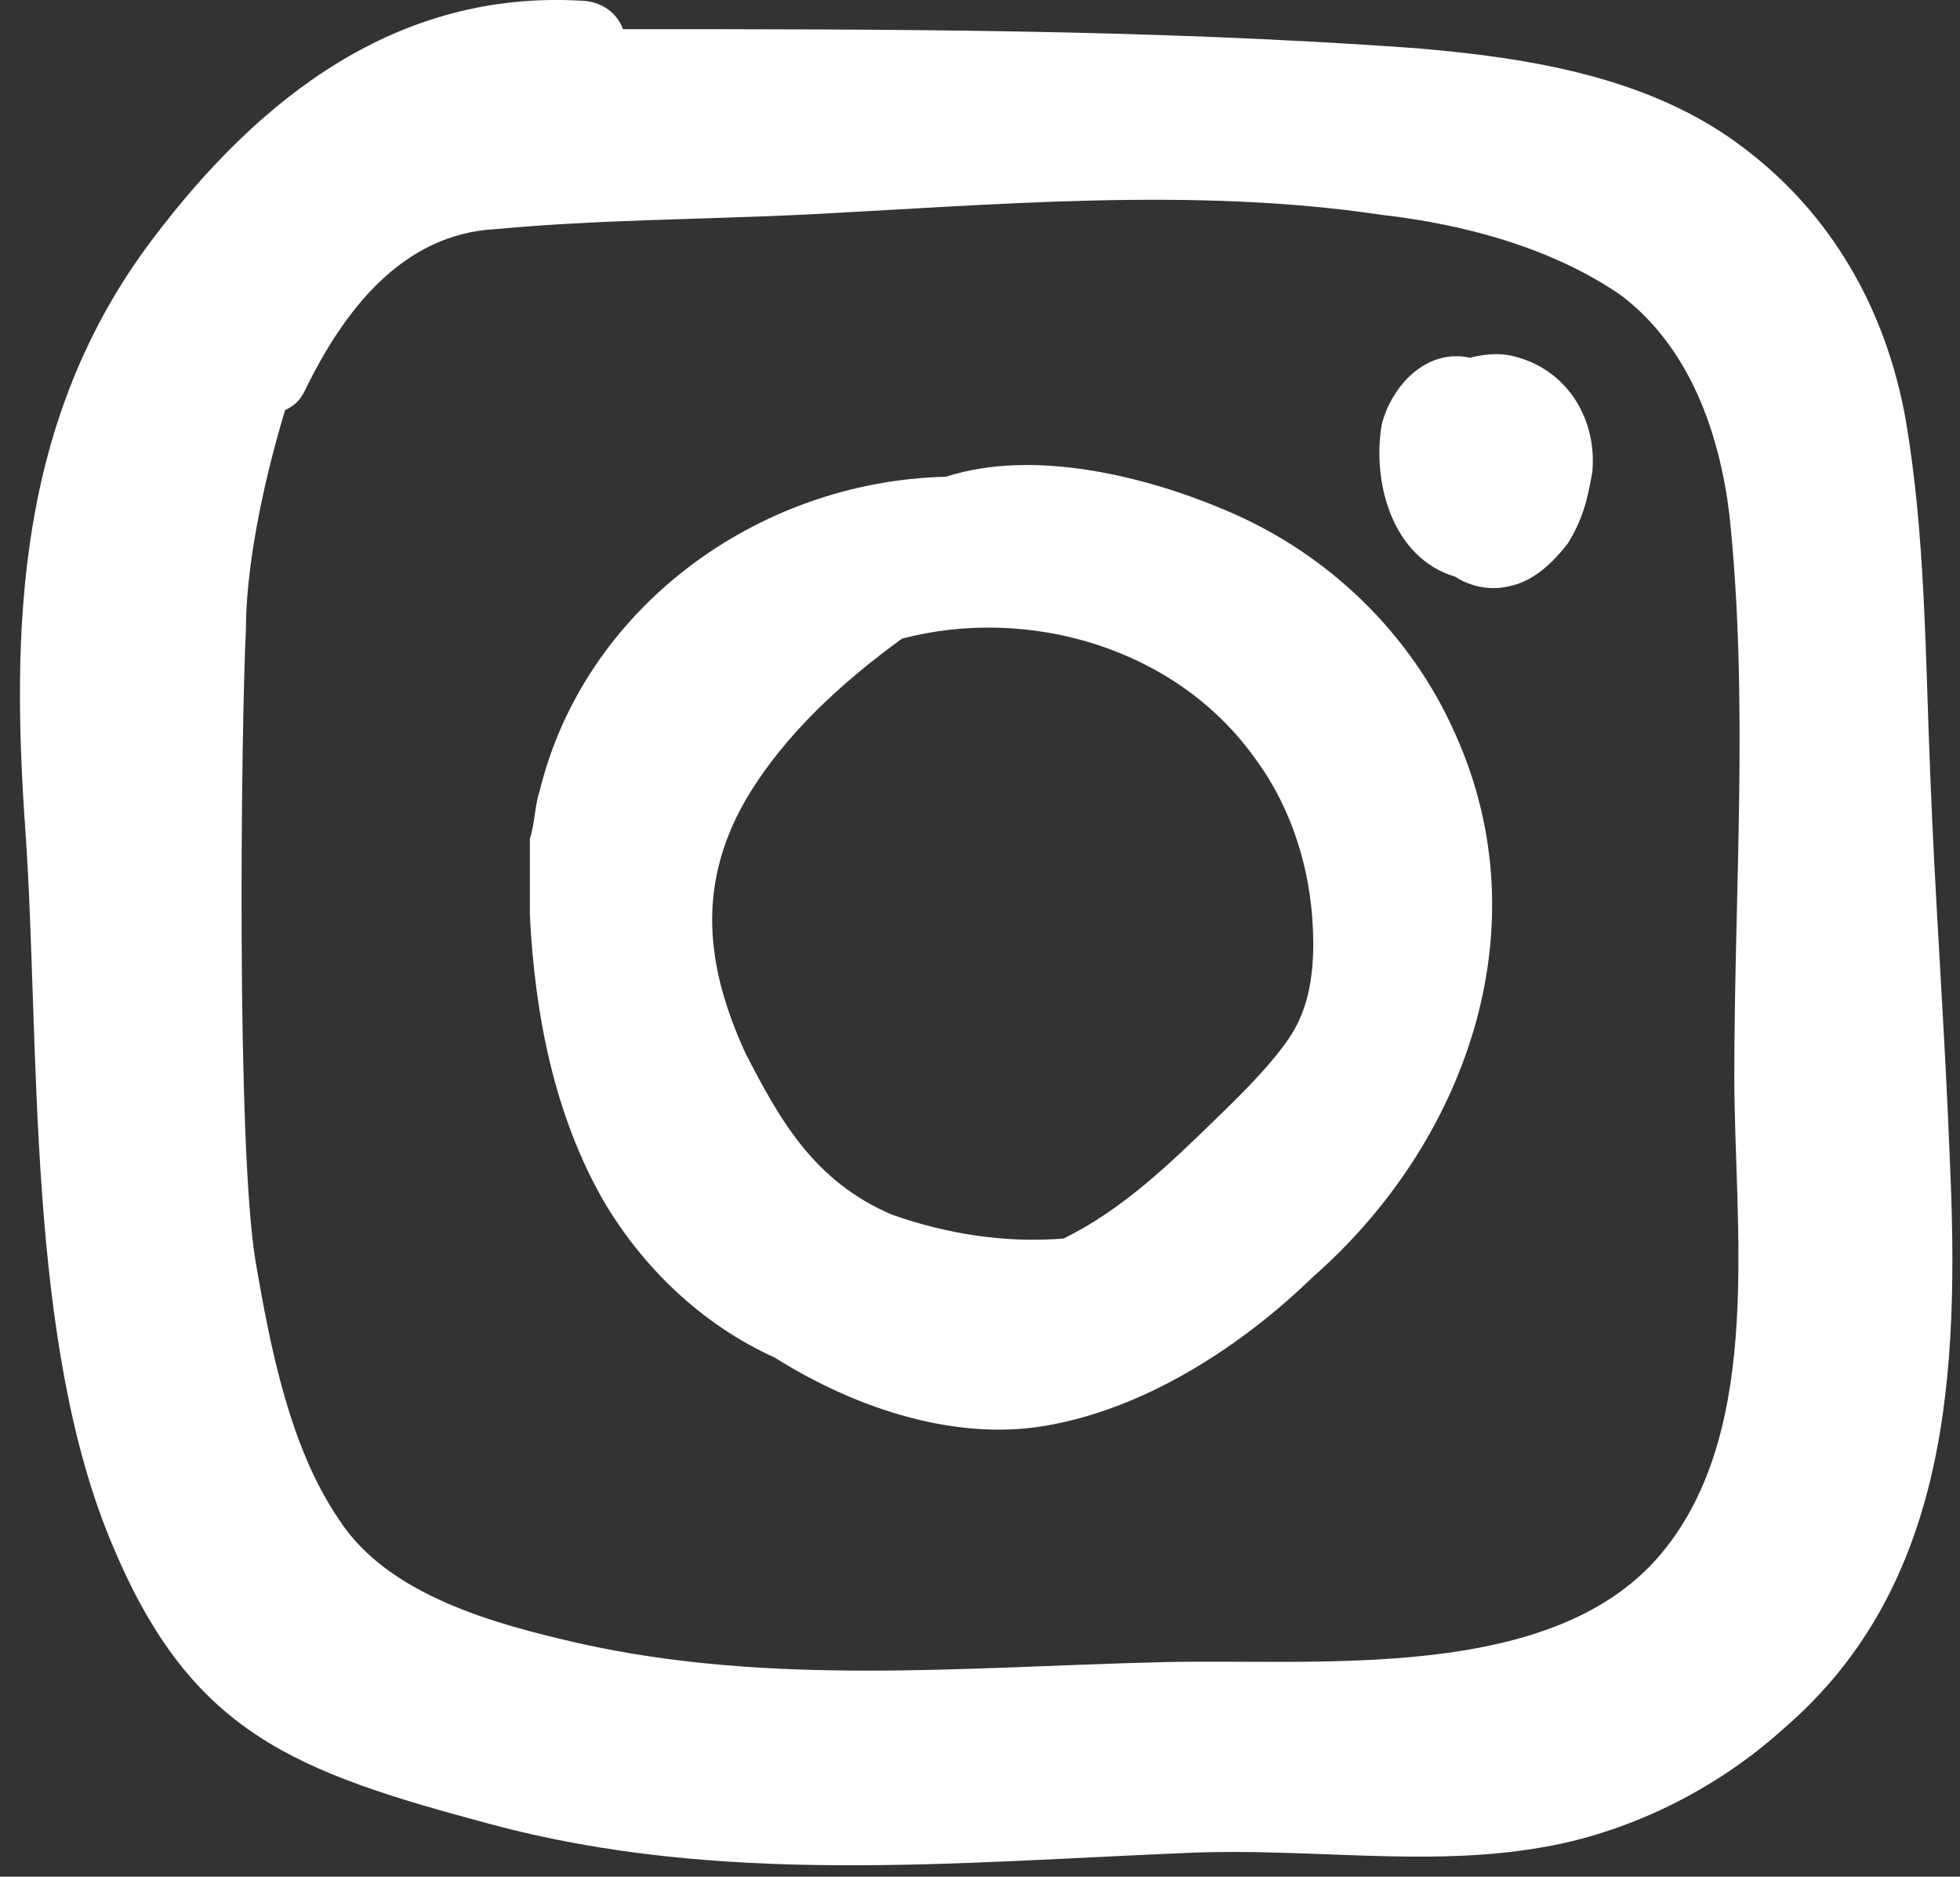 <svg width="47" height="45" viewBox="0 0 47 45" fill="none" xmlns="http://www.w3.org/2000/svg">
<rect x="0" y="0" width="47" height="45" fill="#333333" stroke="none"/>
<path d="M36.422 8.577C36.069 8.463 35.717 8.463 35.248 8.577C34.191 8.349 33.369 9.262 33.134 10.175C32.9 11.545 33.369 13.372 34.895 13.829C35.248 14.057 35.717 14.171 36.187 14.057C36.774 13.943 37.243 13.486 37.596 13.03C37.948 12.459 38.065 12.002 38.183 11.317C38.3 10.061 37.596 8.919 36.422 8.577Z" fill="white"/>
<path d="M46.754 27.757C46.636 24.675 46.401 21.592 46.284 18.509C46.167 15.655 46.167 12.801 45.697 10.061C45.227 7.435 43.936 5.152 41.823 3.554C39.592 1.841 36.657 1.384 33.957 1.156C27.617 0.699 21.277 0.699 14.937 0.699C14.82 0.357 14.468 0.014 13.881 0.014C9.537 -0.214 6.25 2.298 3.667 5.723C0.379 10.061 0.262 15.085 0.614 19.994C0.966 25.131 0.614 32.21 2.727 37.119C4.606 41.571 7.071 42.485 11.768 43.741C17.285 45.225 22.921 44.654 28.556 44.426C31.374 44.311 34.192 44.768 36.892 44.311C39.005 43.969 41.118 42.941 42.762 41.457C46.754 38.032 46.989 32.895 46.754 27.757ZM39.944 37.119C37.361 40.43 31.491 39.745 27.734 39.859C23.156 39.973 18.459 40.43 13.881 39.402C11.885 38.946 9.302 38.261 8.128 36.434C6.954 34.721 6.484 32.324 6.132 30.269C5.663 27.529 5.78 17.482 5.897 15.085C5.897 13.714 6.25 11.774 6.837 9.833C7.071 9.719 7.189 9.604 7.306 9.376C8.245 7.435 9.654 5.609 11.885 5.494C14.35 5.266 16.698 5.266 19.164 5.152C23.743 4.924 28.556 4.467 33.135 5.152C35.131 5.38 37.244 5.951 38.888 7.093C40.531 8.349 41.236 10.404 41.471 12.345C41.94 16.797 41.588 21.364 41.588 25.816C41.588 29.355 42.292 34.151 39.944 37.119Z" fill="white"/>
<path d="M34.895 17.596C33.839 15.199 31.843 13.258 29.377 12.23C27.499 11.431 24.799 10.746 22.685 11.431C18.107 11.545 13.998 14.628 12.941 18.966C12.823 19.309 12.823 19.765 12.706 20.108C12.706 20.222 12.706 20.222 12.706 20.336C12.706 20.45 12.706 20.565 12.706 20.679C12.706 21.135 12.706 21.478 12.706 21.935C12.823 24.332 13.293 26.73 14.467 28.785C15.406 30.383 16.815 31.753 18.576 32.552C20.572 33.808 23.038 34.607 25.268 34.151C27.616 33.694 29.847 32.21 31.491 30.611C35.13 27.415 37.008 22.277 34.895 17.596ZM30.904 24.903C30.434 25.588 29.73 26.273 29.142 26.844C28.086 27.871 26.912 29.013 25.503 29.698C24.094 29.812 22.685 29.584 21.394 29.127C19.515 28.328 18.694 26.844 17.872 25.245C16.933 23.19 16.698 21.25 17.872 19.195C18.811 17.596 20.22 16.34 21.629 15.313C24.681 14.514 28.203 15.541 30.082 18.167C31.021 19.423 31.491 21.021 31.491 22.62C31.491 23.419 31.373 24.218 30.904 24.903Z" fill="white"/>
</svg>
